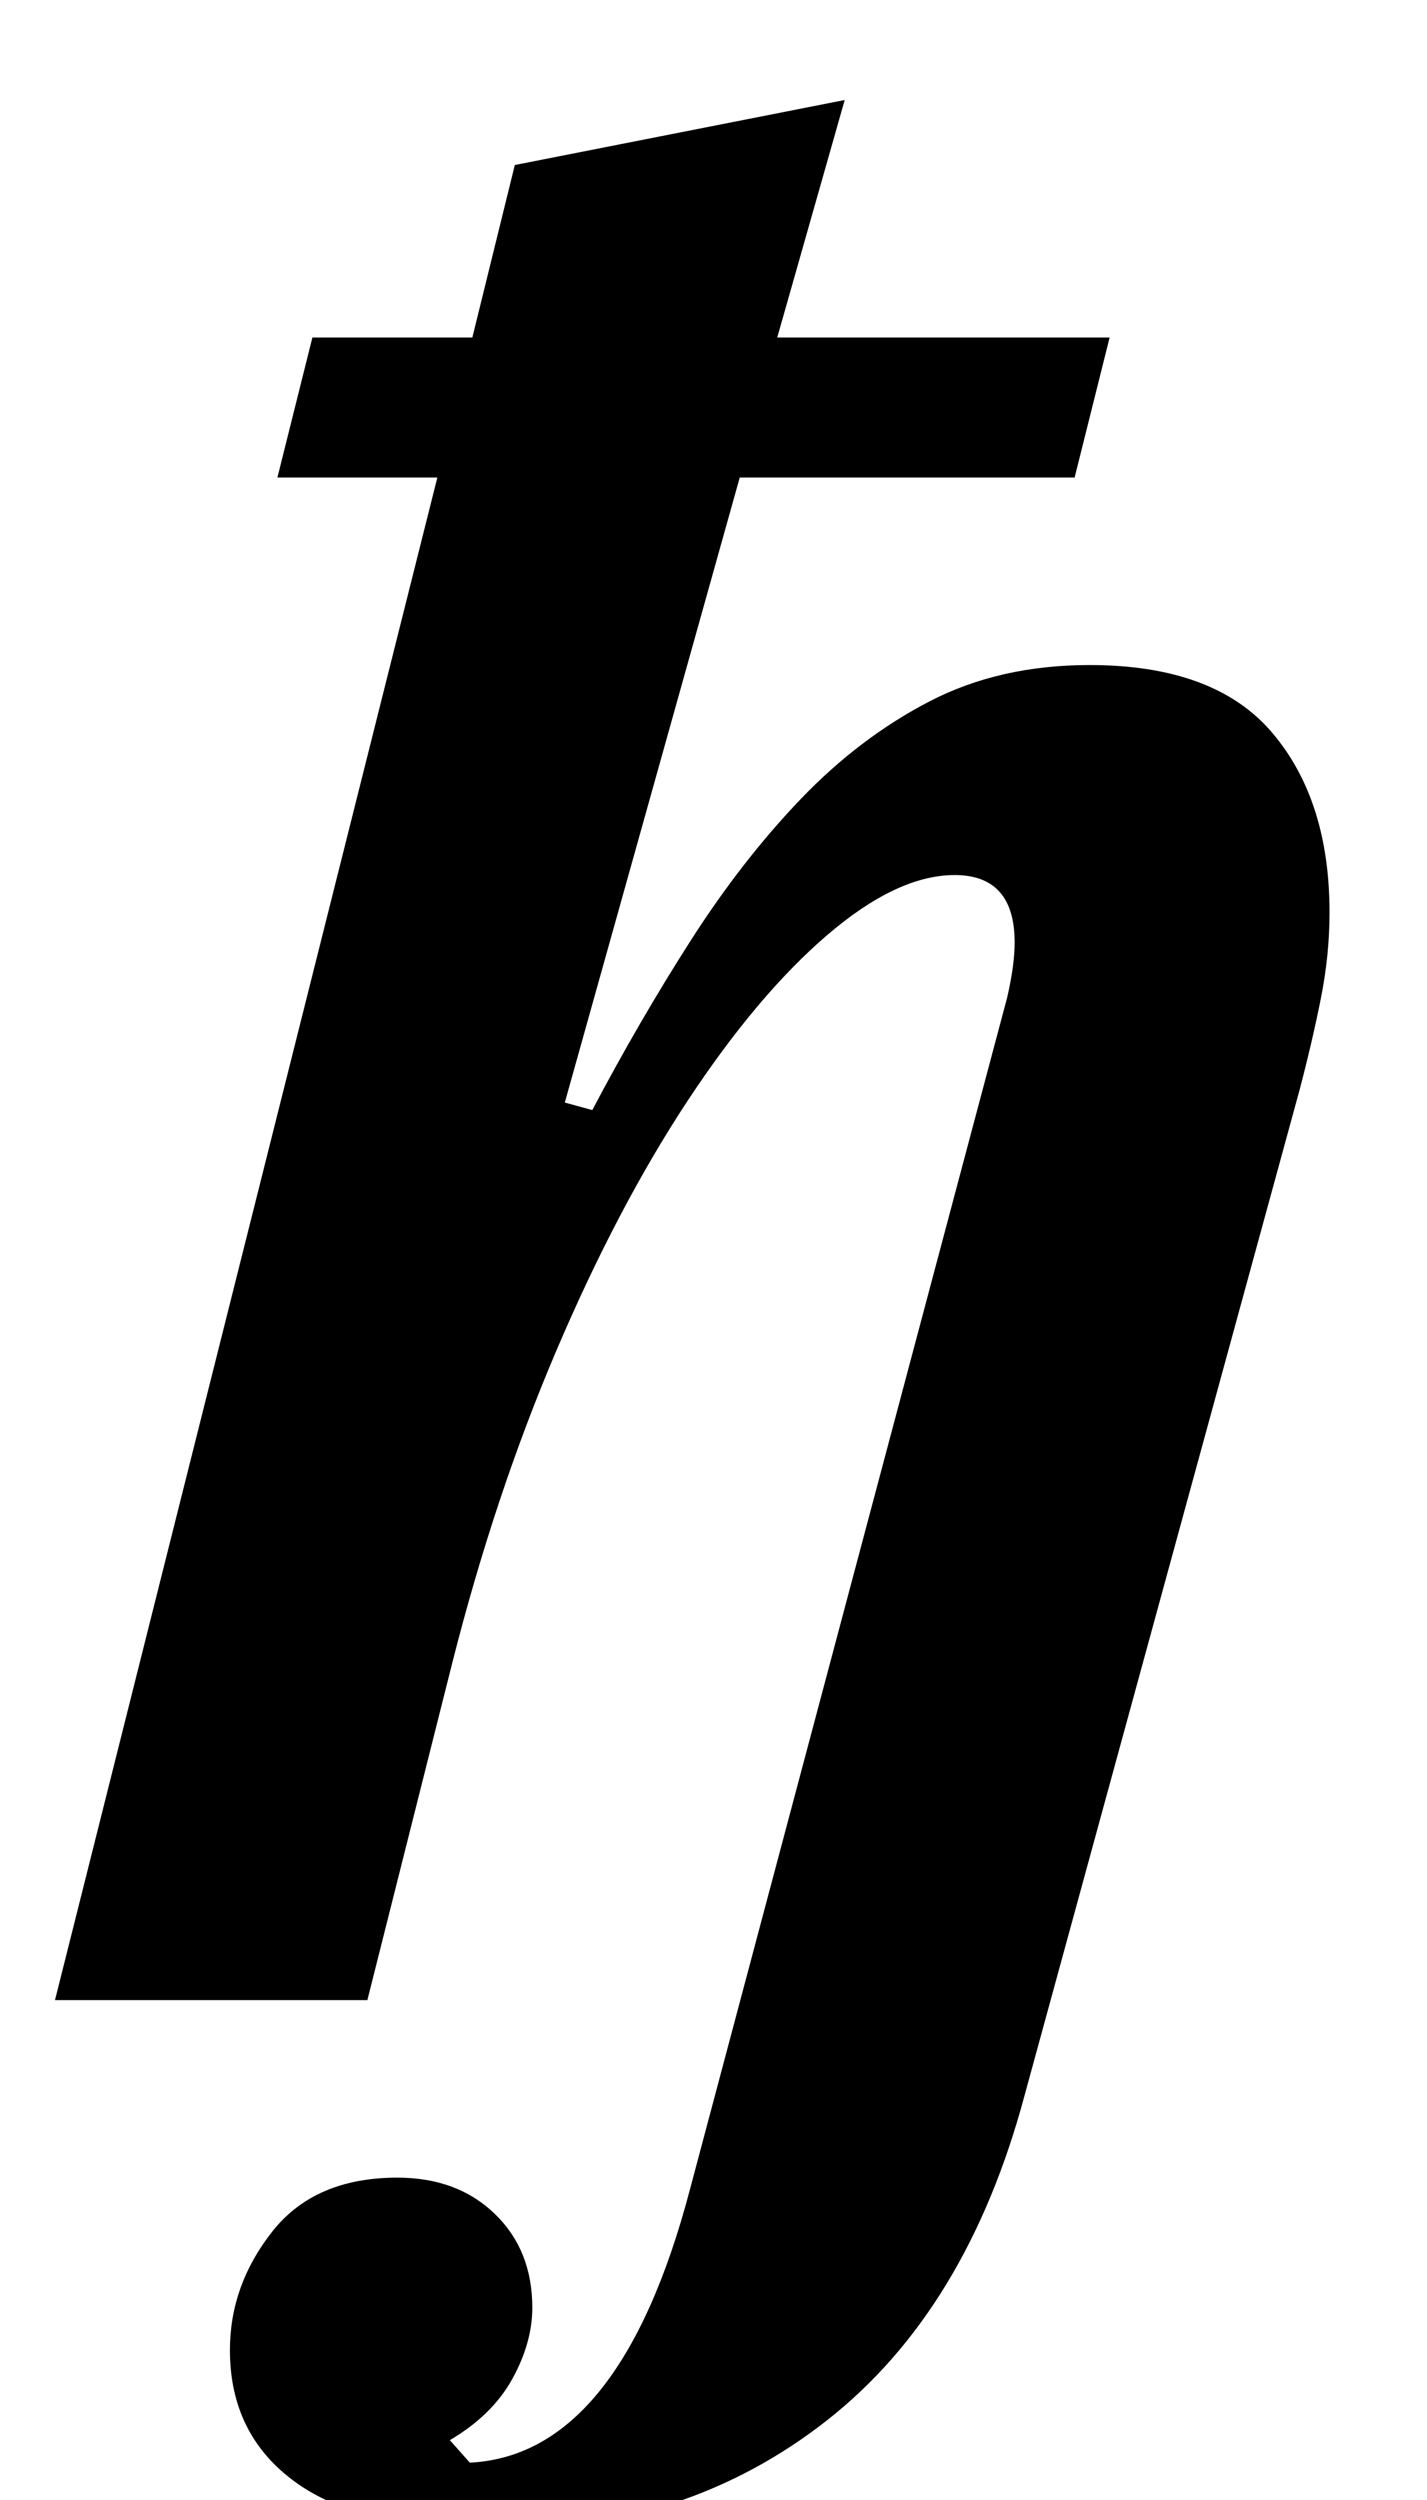 <?xml version="1.0" standalone="no"?>
<!DOCTYPE svg PUBLIC "-//W3C//DTD SVG 1.1//EN" "http://www.w3.org/Graphics/SVG/1.1/DTD/svg11.dtd" >
<svg xmlns="http://www.w3.org/2000/svg" xmlns:xlink="http://www.w3.org/1999/xlink" version="1.1" viewBox="-10 0 571 1000">
  <g transform="matrix(1 0 0 -1 0 800)">
   <path fill="currentColor"
d="M189 -212q-54 0 -80.5 19t-26.5 53q0 26 17 47.5t50 21.5q24 0 39 -14.5t15 -37.5q0 -14 -8 -28.5t-25 -24.5l8 -9q60 3 88 109l127 477q3 13 3 22q0 27 -24 27q-23 0 -51 -24t-56 -66.5t-52.5 -100t-41.5 -124.5l-34 -135h-125l153 609h-64l14 56h64l17 69l132 26
l-27 -95h133l-14 -56h-134l-70 -250l11 -3q19 36 39.5 68t44 56.5t51.5 39t64 14.5q50 0 73 -27t23 -72q0 -17 -3.5 -34.5t-8.5 -36.5l-110 -402q-23 -86 -79 -130t-132 -44z" />
  </g>

</svg>
